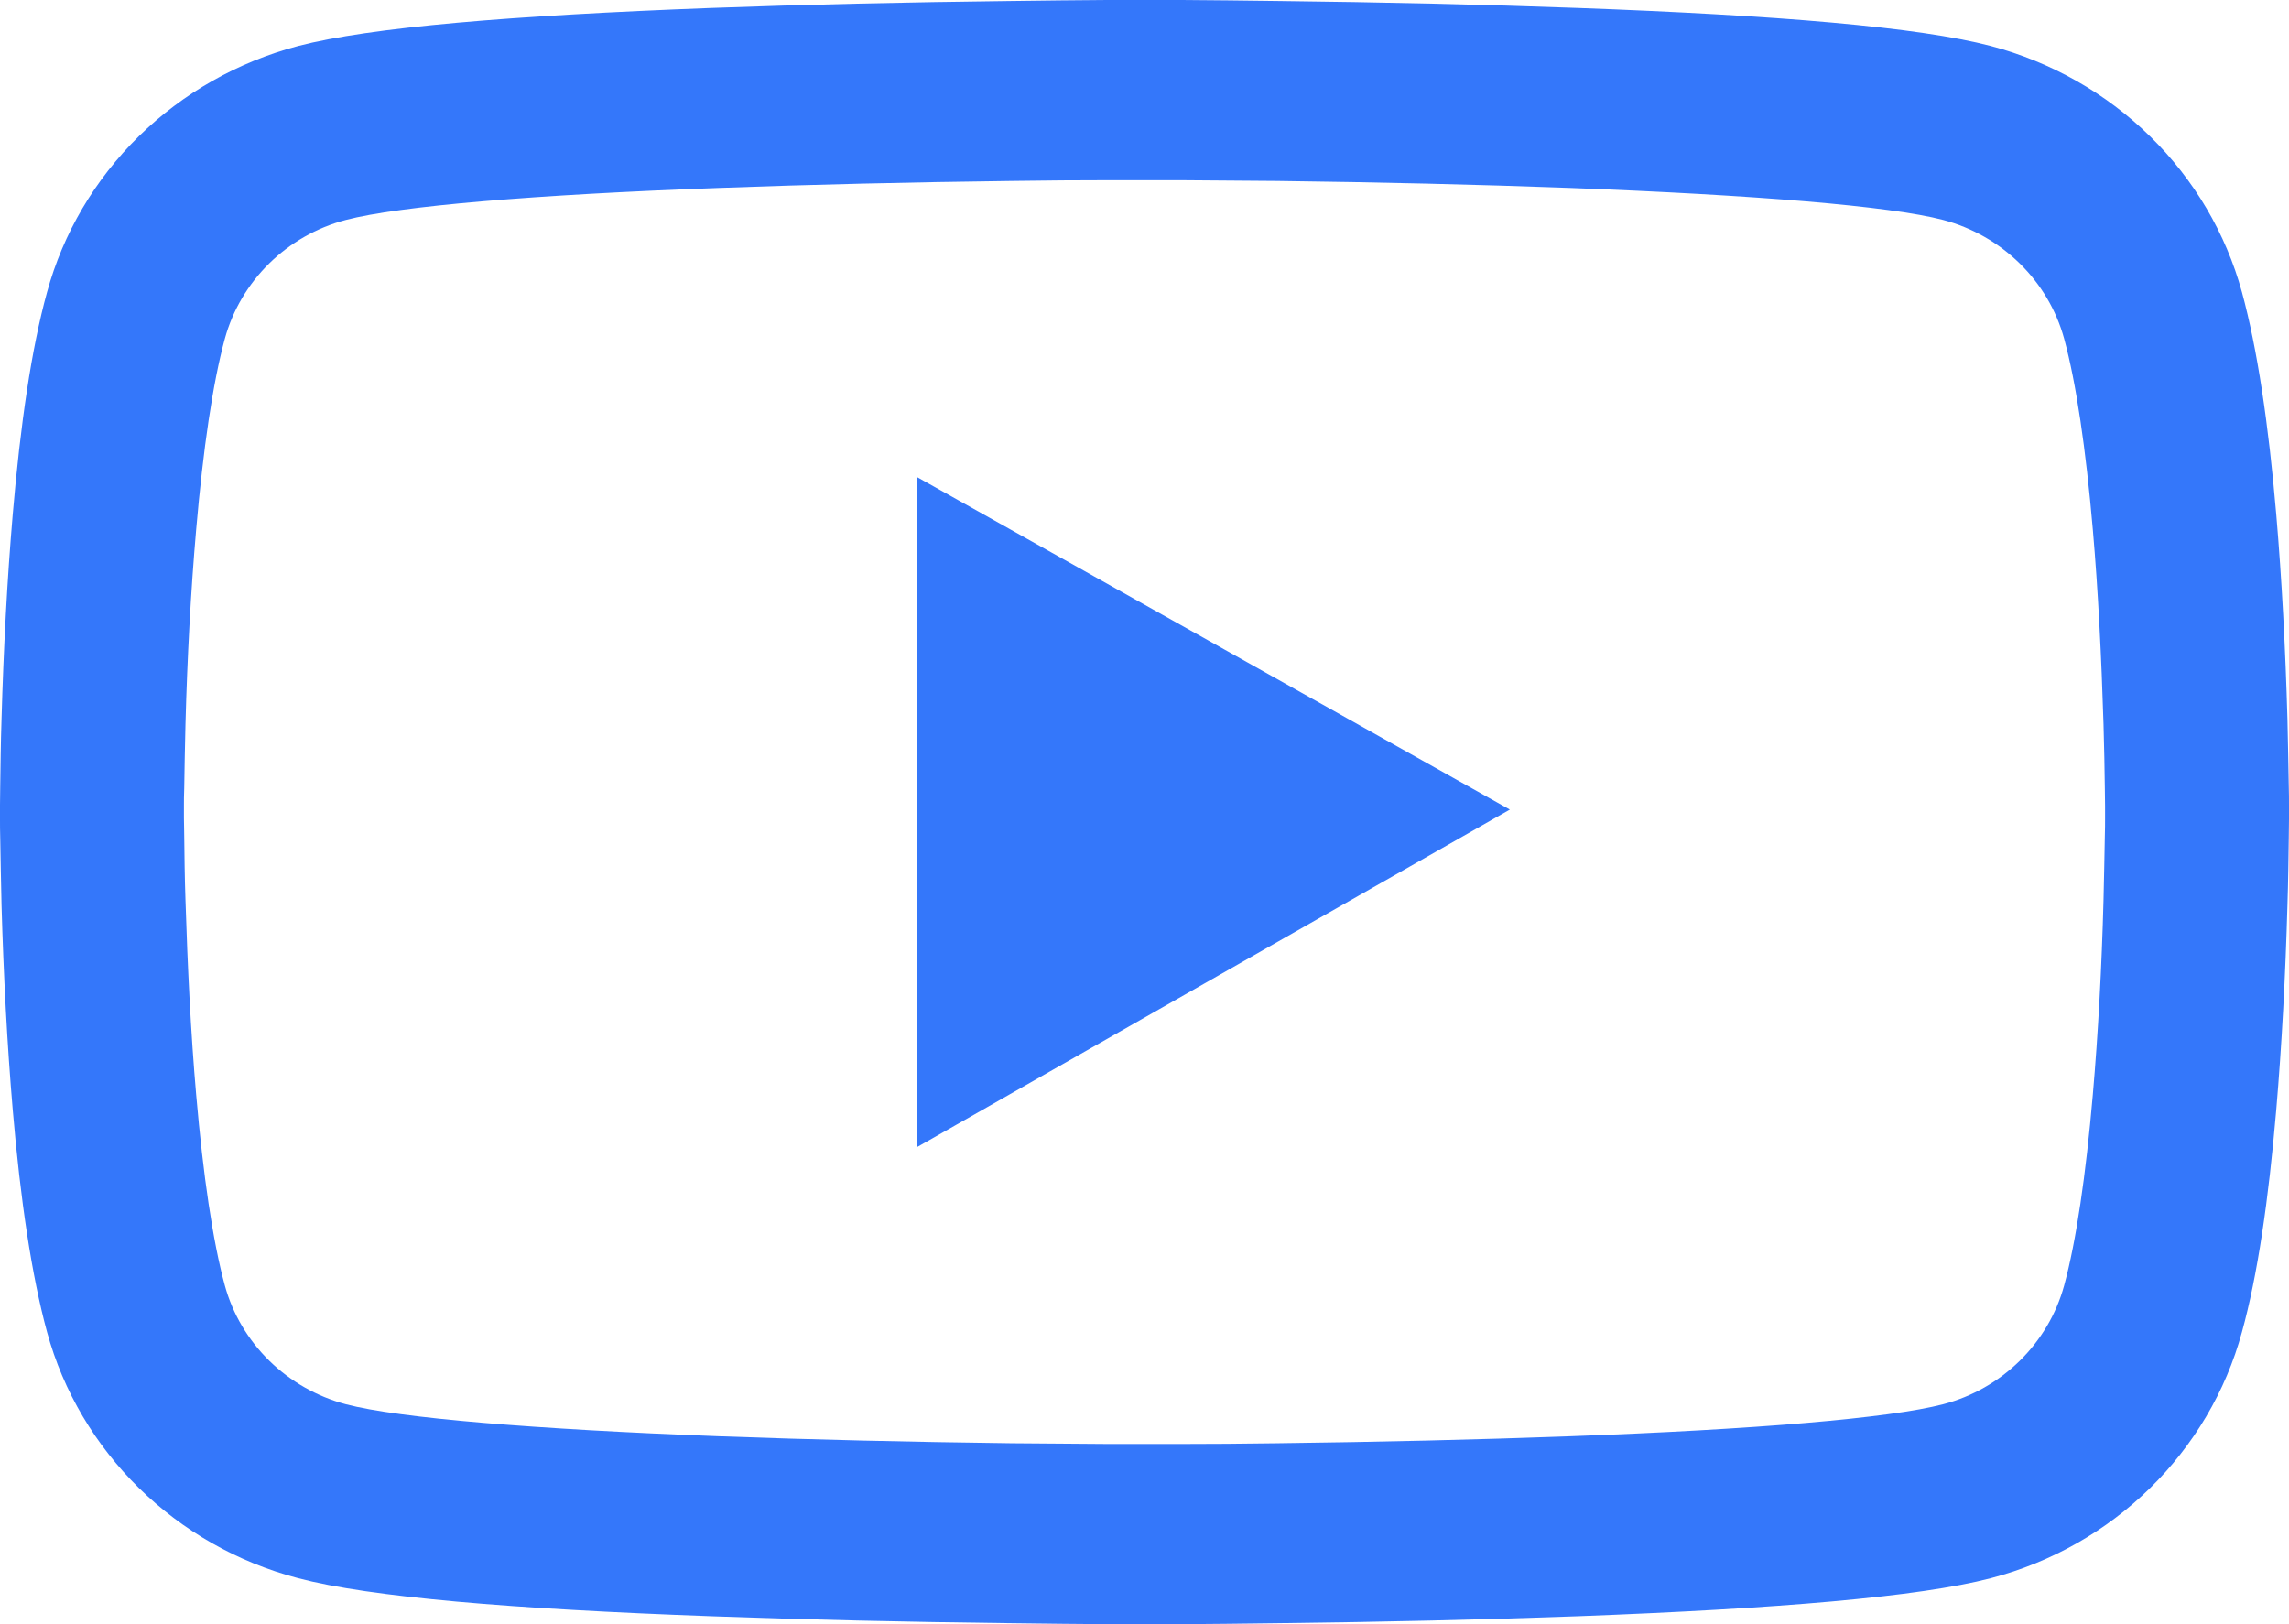 <svg width="31" height="22" viewBox="0 0 31 22" fill="none" xmlns="http://www.w3.org/2000/svg">
<path d="M31 10.905C31 10.831 31 10.746 30.997 10.648C30.993 10.374 30.986 10.066 30.979 9.737C30.952 8.793 30.903 7.851 30.827 6.964C30.723 5.742 30.571 4.723 30.363 3.958C30.144 3.159 29.715 2.431 29.118 1.846C28.521 1.261 27.778 0.839 26.962 0.623C25.983 0.366 24.067 0.207 21.368 0.108C20.084 0.061 18.711 0.03 17.337 0.014C16.856 0.007 16.41 0.003 16.009 0H14.991C14.59 0.003 14.144 0.007 13.663 0.014C12.289 0.03 10.916 0.061 9.632 0.108C6.933 0.21 5.013 0.369 4.038 0.623C3.222 0.838 2.478 1.26 1.881 1.845C1.284 2.431 0.855 3.159 0.637 3.958C0.426 4.723 0.277 5.742 0.173 6.964C0.097 7.851 0.048 8.793 0.021 9.737C0.01 10.066 0.007 10.374 0.003 10.648C0.003 10.746 0 10.831 0 10.905V11.095C0 11.169 -5.28442e-08 11.254 0.003 11.352C0.007 11.626 0.014 11.934 0.021 12.263C0.048 13.207 0.097 14.149 0.173 15.036C0.277 16.258 0.429 17.277 0.637 18.042C1.079 19.664 2.38 20.944 4.038 21.377C5.013 21.634 6.933 21.794 9.632 21.892C10.916 21.939 12.289 21.97 13.663 21.986C14.144 21.993 14.59 21.997 14.991 22H16.009C16.41 21.997 16.856 21.993 17.337 21.986C18.711 21.97 20.084 21.939 21.368 21.892C24.067 21.79 25.987 21.631 26.962 21.377C28.62 20.944 29.921 19.667 30.363 18.042C30.574 17.277 30.723 16.258 30.827 15.036C30.903 14.149 30.952 13.207 30.979 12.263C30.99 11.934 30.993 11.626 30.997 11.352C30.997 11.254 31 11.169 31 11.095V10.905ZM28.509 11.081C28.509 11.152 28.509 11.23 28.506 11.322C28.502 11.586 28.495 11.877 28.488 12.192C28.464 13.092 28.416 13.993 28.343 14.829C28.249 15.919 28.118 16.813 27.955 17.412C27.741 18.195 27.111 18.814 26.315 19.021C25.589 19.21 23.759 19.363 21.271 19.454C20.012 19.501 18.655 19.532 17.303 19.549C16.829 19.556 16.389 19.559 15.995 19.559H15.005L13.697 19.549C12.345 19.532 10.992 19.501 9.729 19.454C7.241 19.359 5.408 19.21 4.685 19.021C3.889 18.811 3.259 18.195 3.045 17.412C2.882 16.813 2.751 15.919 2.657 14.829C2.584 13.993 2.54 13.092 2.512 12.192C2.501 11.877 2.498 11.582 2.495 11.322C2.495 11.23 2.491 11.149 2.491 11.081V10.919C2.491 10.848 2.491 10.77 2.495 10.678C2.498 10.414 2.505 10.123 2.512 9.808C2.536 8.908 2.584 8.007 2.657 7.171C2.751 6.081 2.882 5.187 3.045 4.588C3.259 3.805 3.889 3.186 4.685 2.979C5.411 2.79 7.241 2.637 9.729 2.546C10.988 2.499 12.345 2.468 13.697 2.451C14.171 2.444 14.611 2.441 15.005 2.441H15.995L17.303 2.451C18.655 2.468 20.008 2.499 21.271 2.546C23.759 2.641 25.592 2.79 26.315 2.979C27.111 3.189 27.741 3.805 27.955 4.588C28.118 5.187 28.249 6.081 28.343 7.171C28.416 8.007 28.46 8.908 28.488 9.808C28.498 10.123 28.502 10.418 28.506 10.678C28.506 10.77 28.509 10.851 28.509 10.919V11.081ZM12.421 15.537L20.448 10.966L12.421 6.463V15.537Z" fill="#3477FA"/>
</svg>
